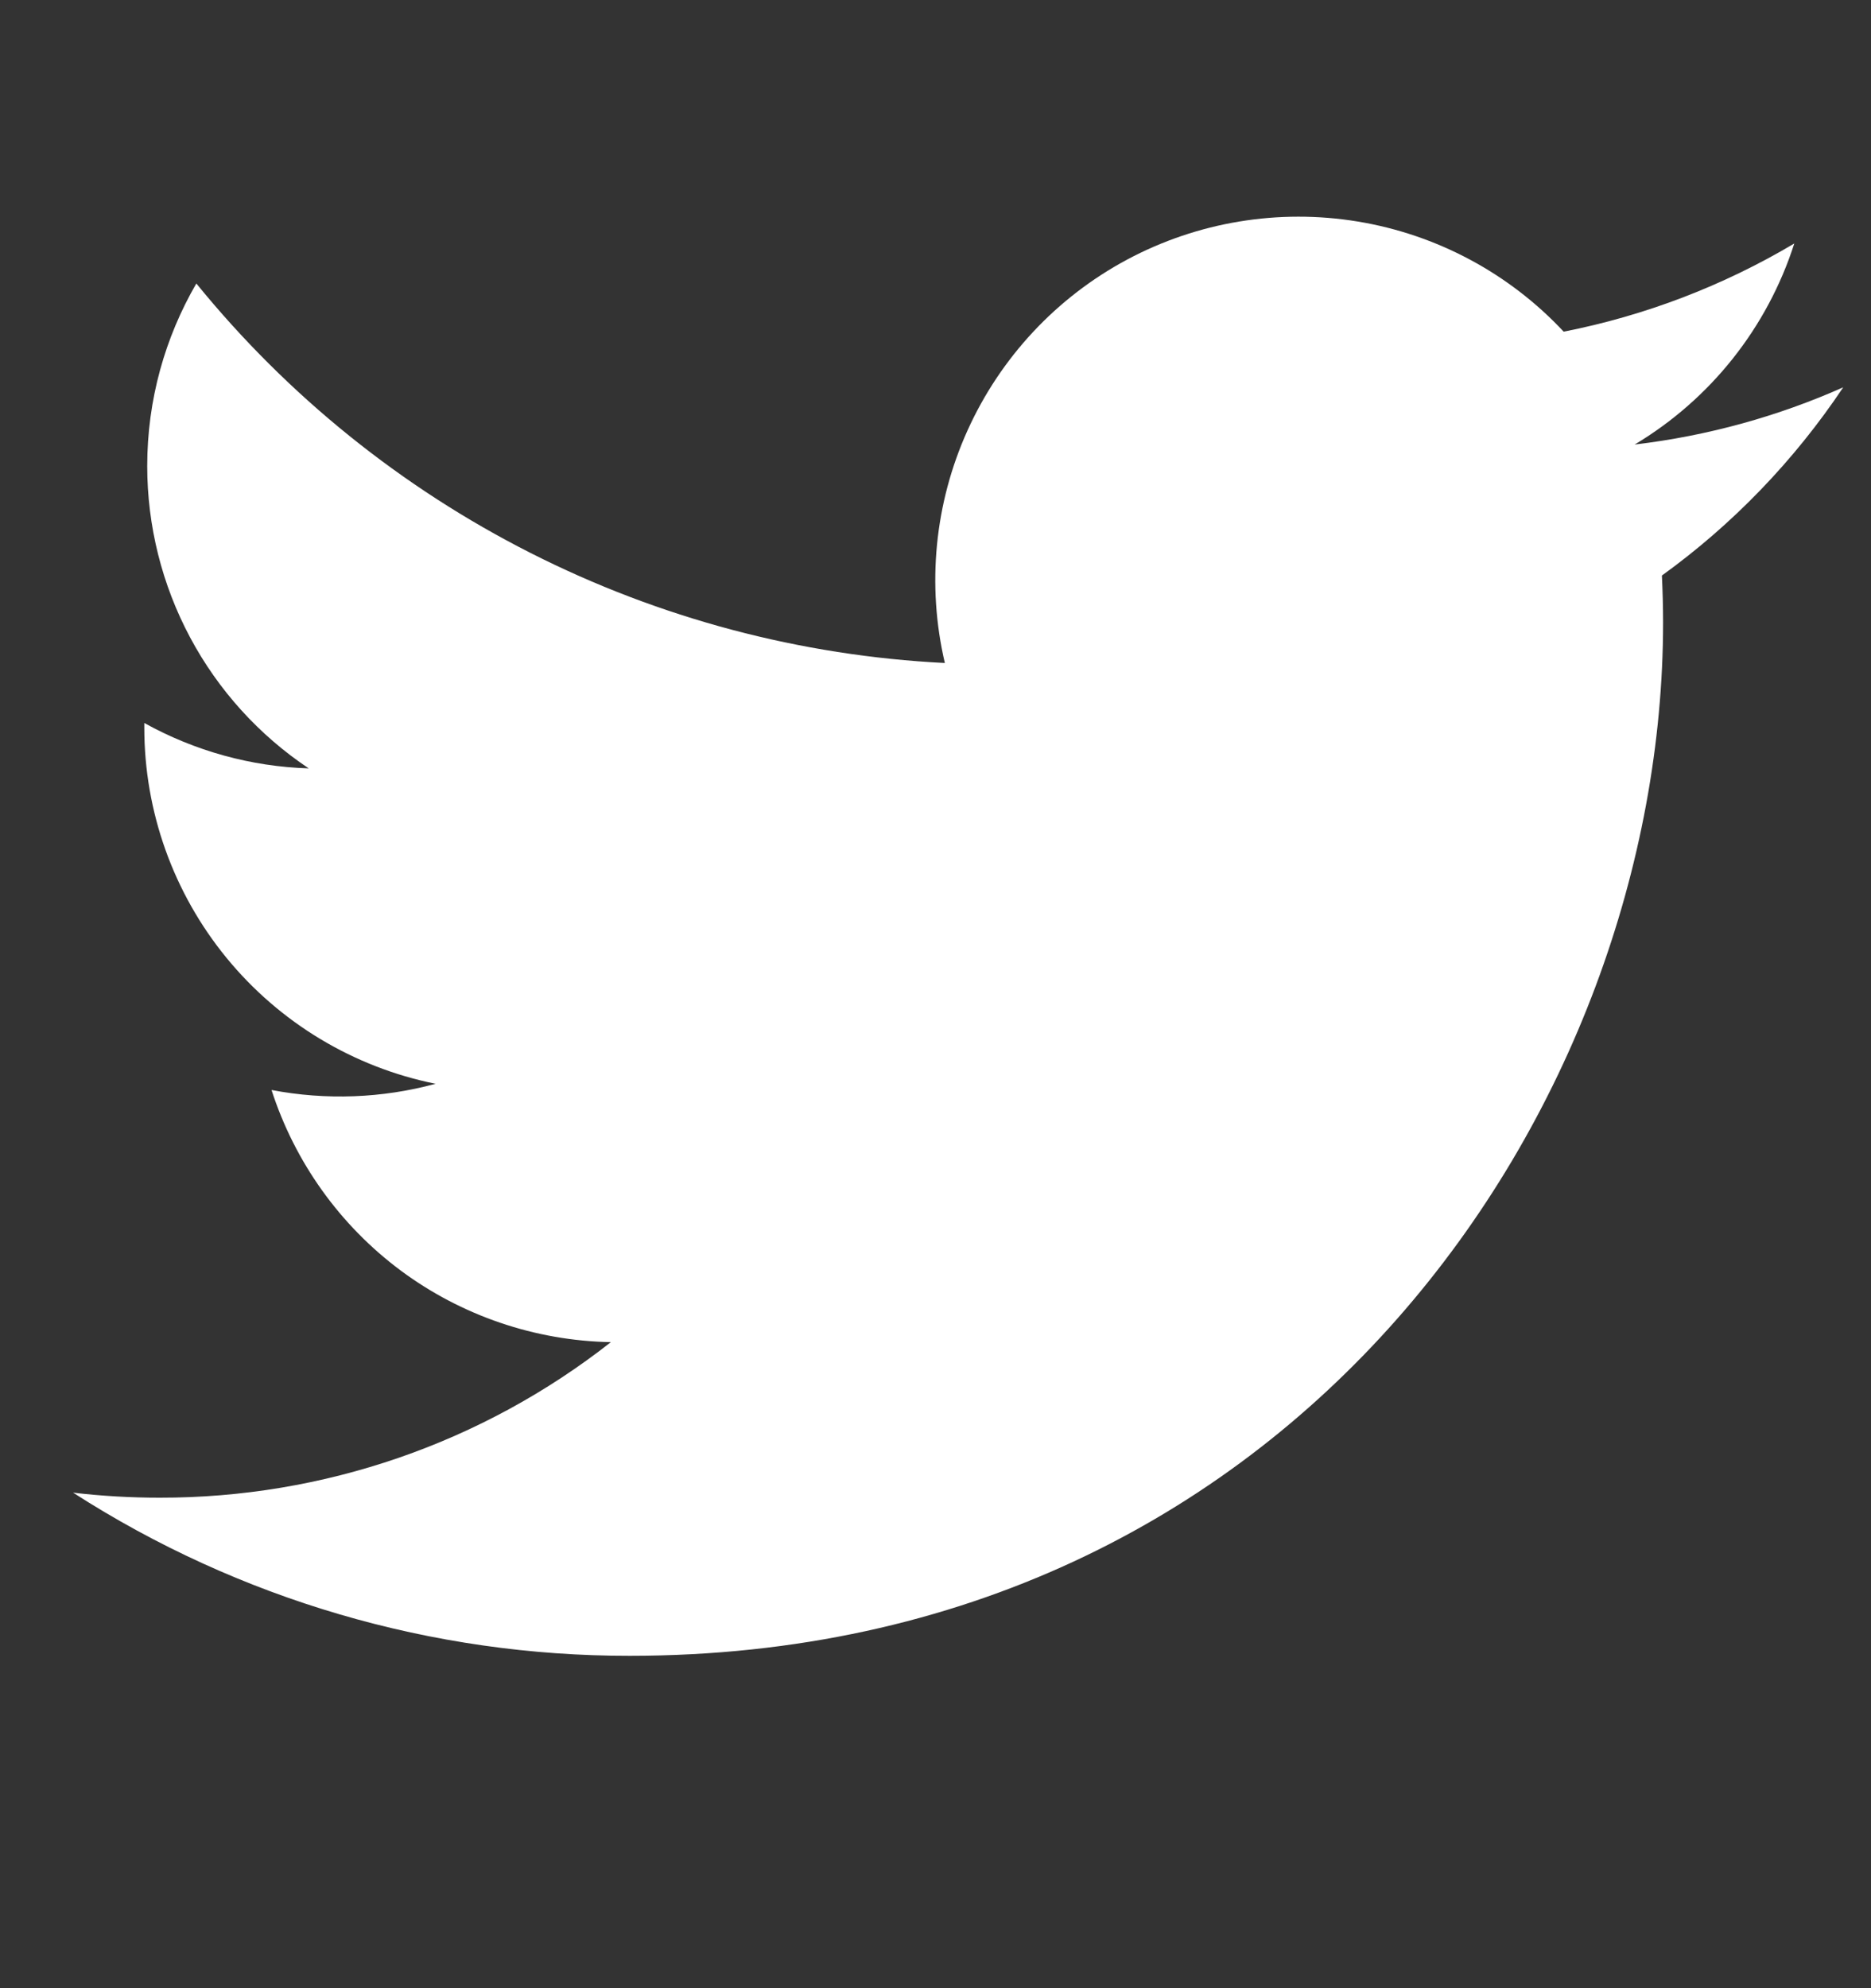<svg width="16" height="17" viewBox="0 0 16 17" fill="none" xmlns="http://www.w3.org/2000/svg">
<rect x="0" y="0" width="16" height="17" fill="#333333" stroke="none"/>
<path d="M15.762 3.312C15.206 3.559 14.608 3.726 13.979 3.801C14.628 3.413 15.113 2.802 15.344 2.082C14.735 2.444 14.068 2.699 13.372 2.836C12.905 2.336 12.285 2.005 11.61 1.894C10.935 1.783 10.242 1.897 9.638 2.22C9.035 2.543 8.556 3.056 8.274 3.68C7.992 4.304 7.924 5.003 8.08 5.669C6.845 5.607 5.637 5.286 4.535 4.727C3.432 4.168 2.459 3.383 1.679 2.424C1.412 2.884 1.259 3.417 1.259 3.985C1.259 4.496 1.385 5 1.626 5.451C1.867 5.902 2.215 6.286 2.64 6.57C2.147 6.555 1.665 6.421 1.234 6.182V6.222C1.234 6.939 1.482 7.634 1.936 8.189C2.39 8.744 3.022 9.125 3.725 9.267C3.268 9.391 2.788 9.409 2.322 9.32C2.521 9.937 2.907 10.477 3.427 10.864C3.947 11.25 4.576 11.464 5.224 11.476C4.124 12.34 2.765 12.808 1.366 12.806C1.119 12.806 0.871 12.792 0.625 12.763C2.045 13.676 3.697 14.16 5.385 14.158C11.098 14.158 14.222 9.426 14.222 5.322C14.222 5.189 14.218 5.054 14.212 4.921C14.82 4.482 15.344 3.937 15.761 3.314L15.762 3.312Z" fill="white"/>
</svg>
